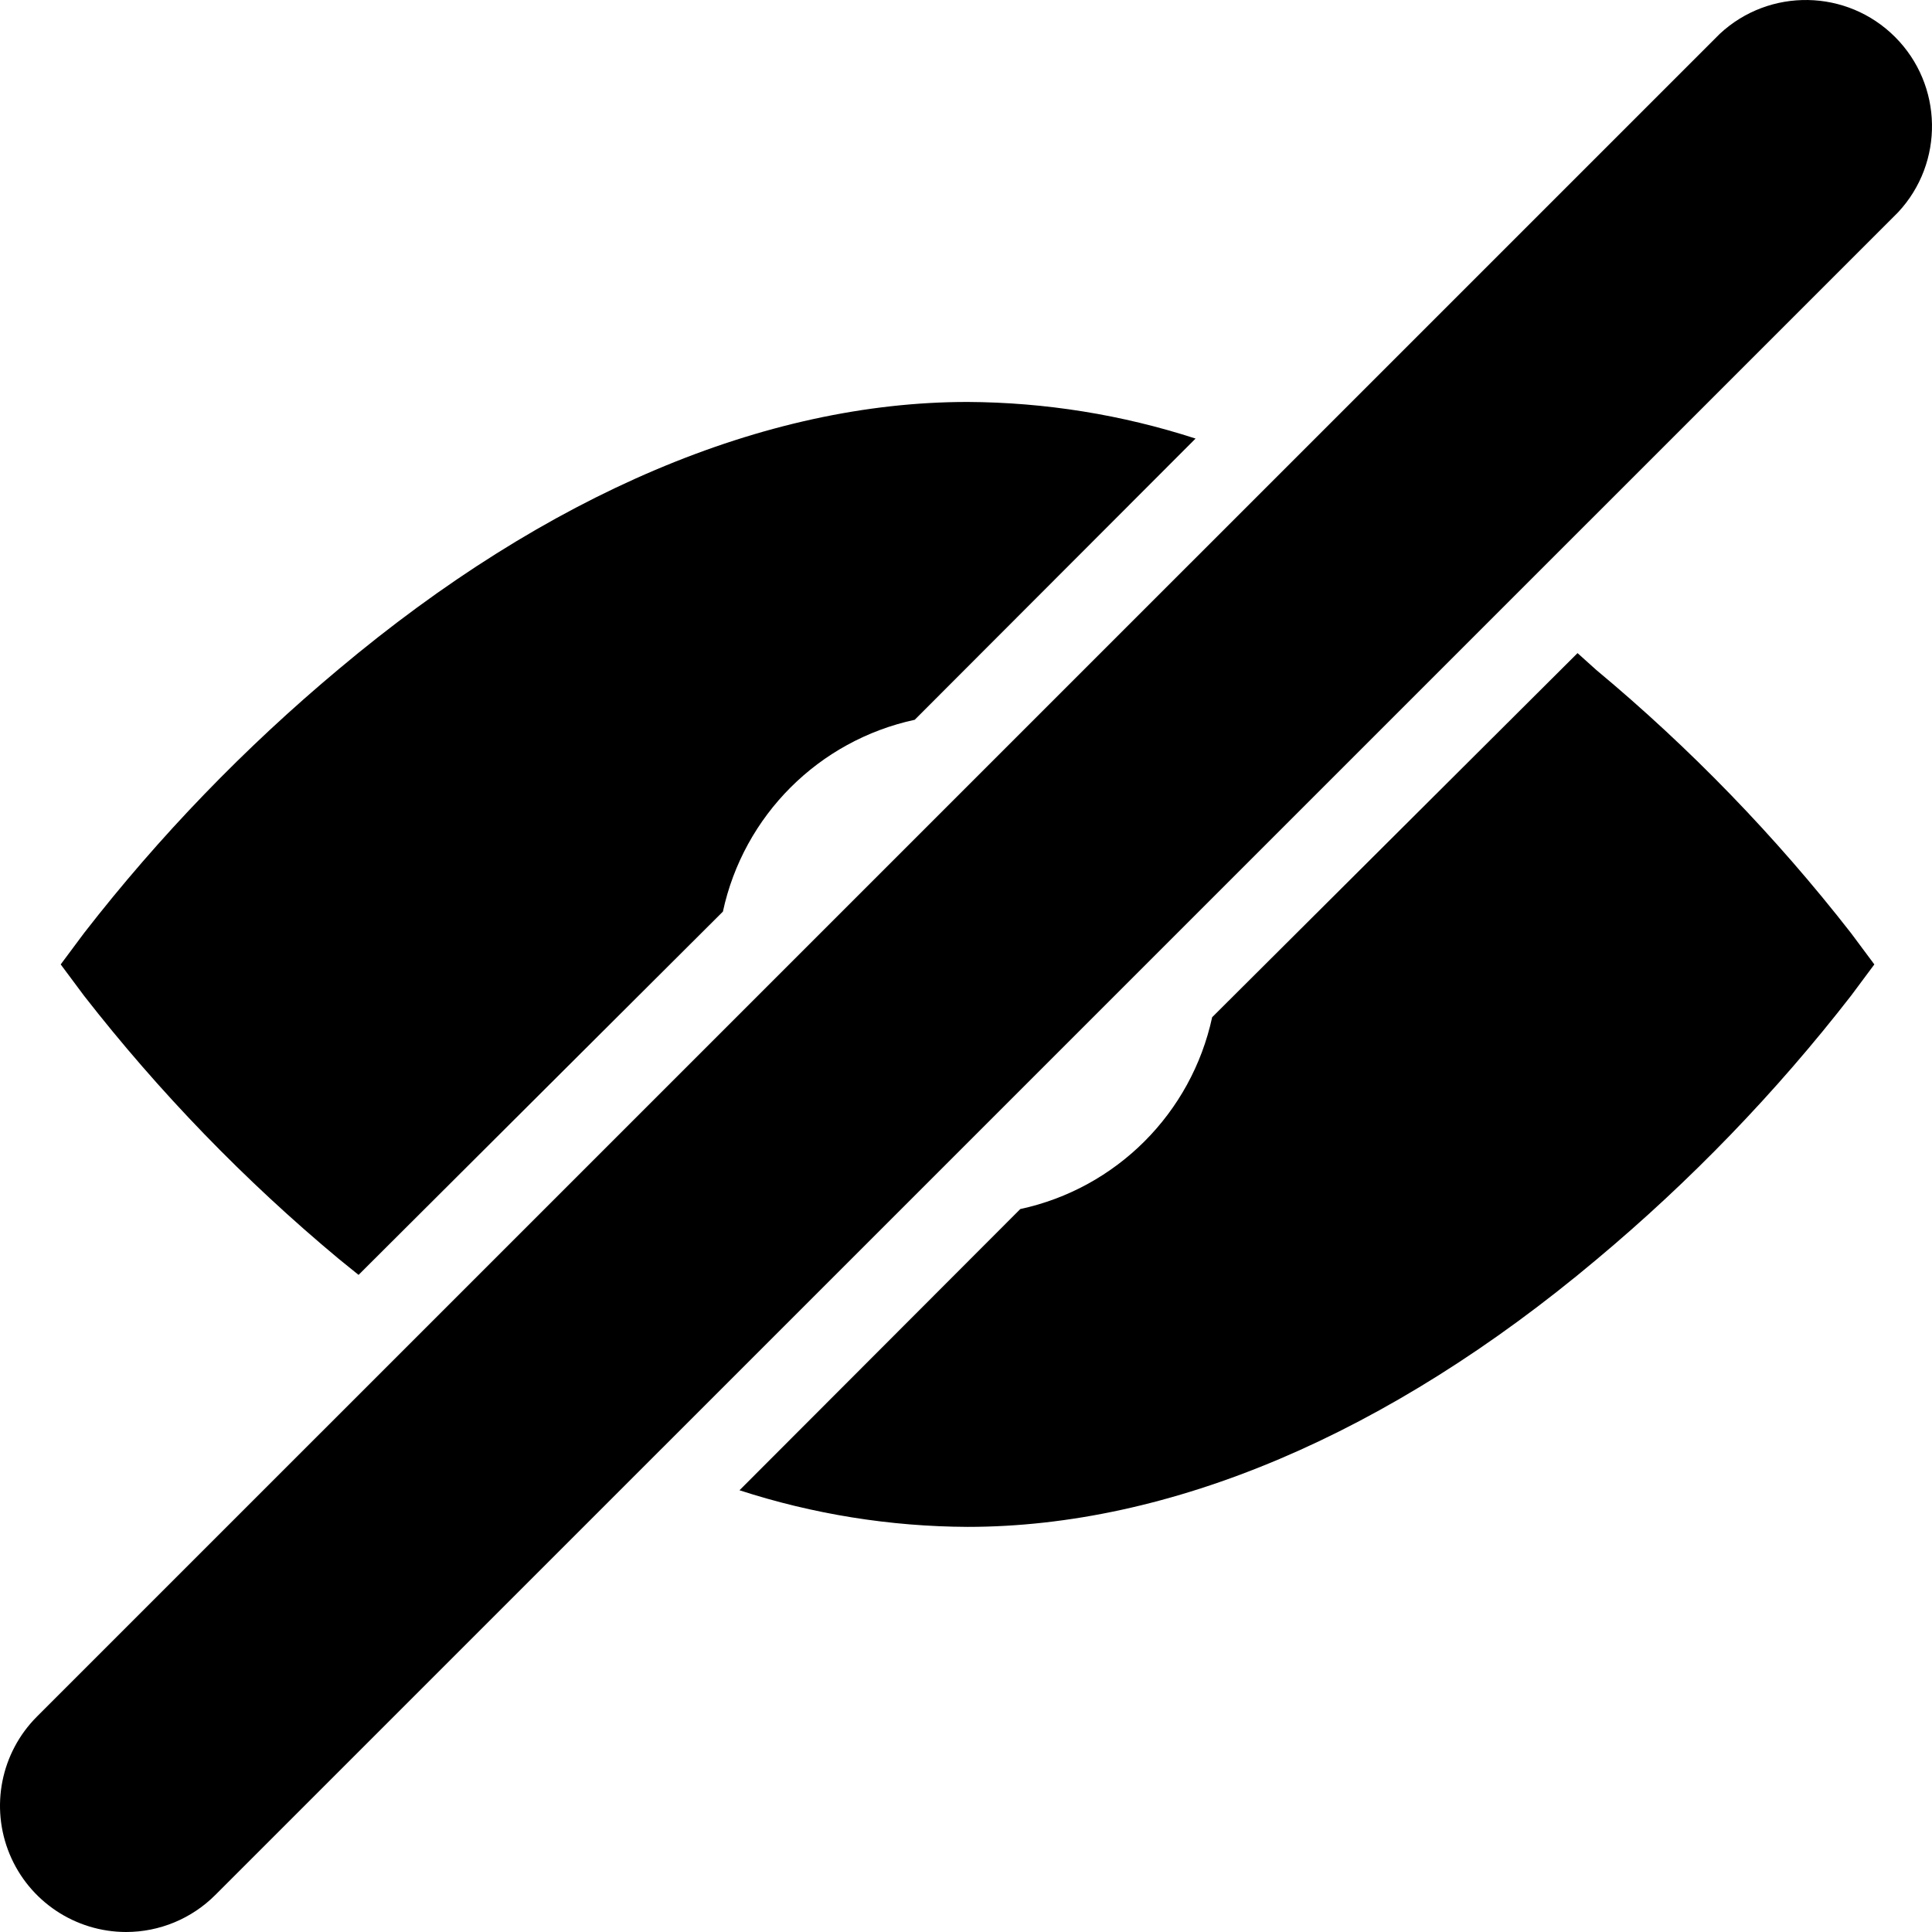 <svg width="100" height="100" viewBox="0 0 100 100" fill="none" xmlns="http://www.w3.org/2000/svg">
<path d="M0.497 95.967C1.507 98.406 3.887 99.998 6.527 100C8.259 99.999 9.92 99.309 11.144 98.084L98.247 10.986C100.645 8.412 100.574 4.401 98.087 1.913C95.599 -0.574 91.588 -0.645 89.014 1.753L1.911 88.851C0.045 90.72 -0.513 93.527 0.497 95.967Z" fill="black"/>
<path d="M17.535 65.16L18.559 65.988L37.417 47.185C38.49 42.214 42.374 38.33 47.346 37.256L61.882 22.7C58.069 21.463 54.088 20.824 50.079 20.805C39.594 20.805 28.303 25.585 17.535 34.632C12.664 38.702 8.243 43.282 4.35 48.296L3.142 49.918L4.35 51.54C8.246 56.539 12.666 61.105 17.535 65.16Z" fill="black"/>
<path d="M82.622 34.676L81.653 33.805L62.741 52.651C61.667 57.623 57.783 61.507 52.811 62.58L38.276 77.136C42.089 78.374 46.07 79.013 50.078 79.031C60.563 79.031 71.854 74.251 82.622 65.204C87.494 61.135 91.915 56.554 95.808 51.541L97.016 49.918L95.808 48.296C91.912 43.298 87.492 38.732 82.622 34.676Z" fill="black"/>
</svg>
